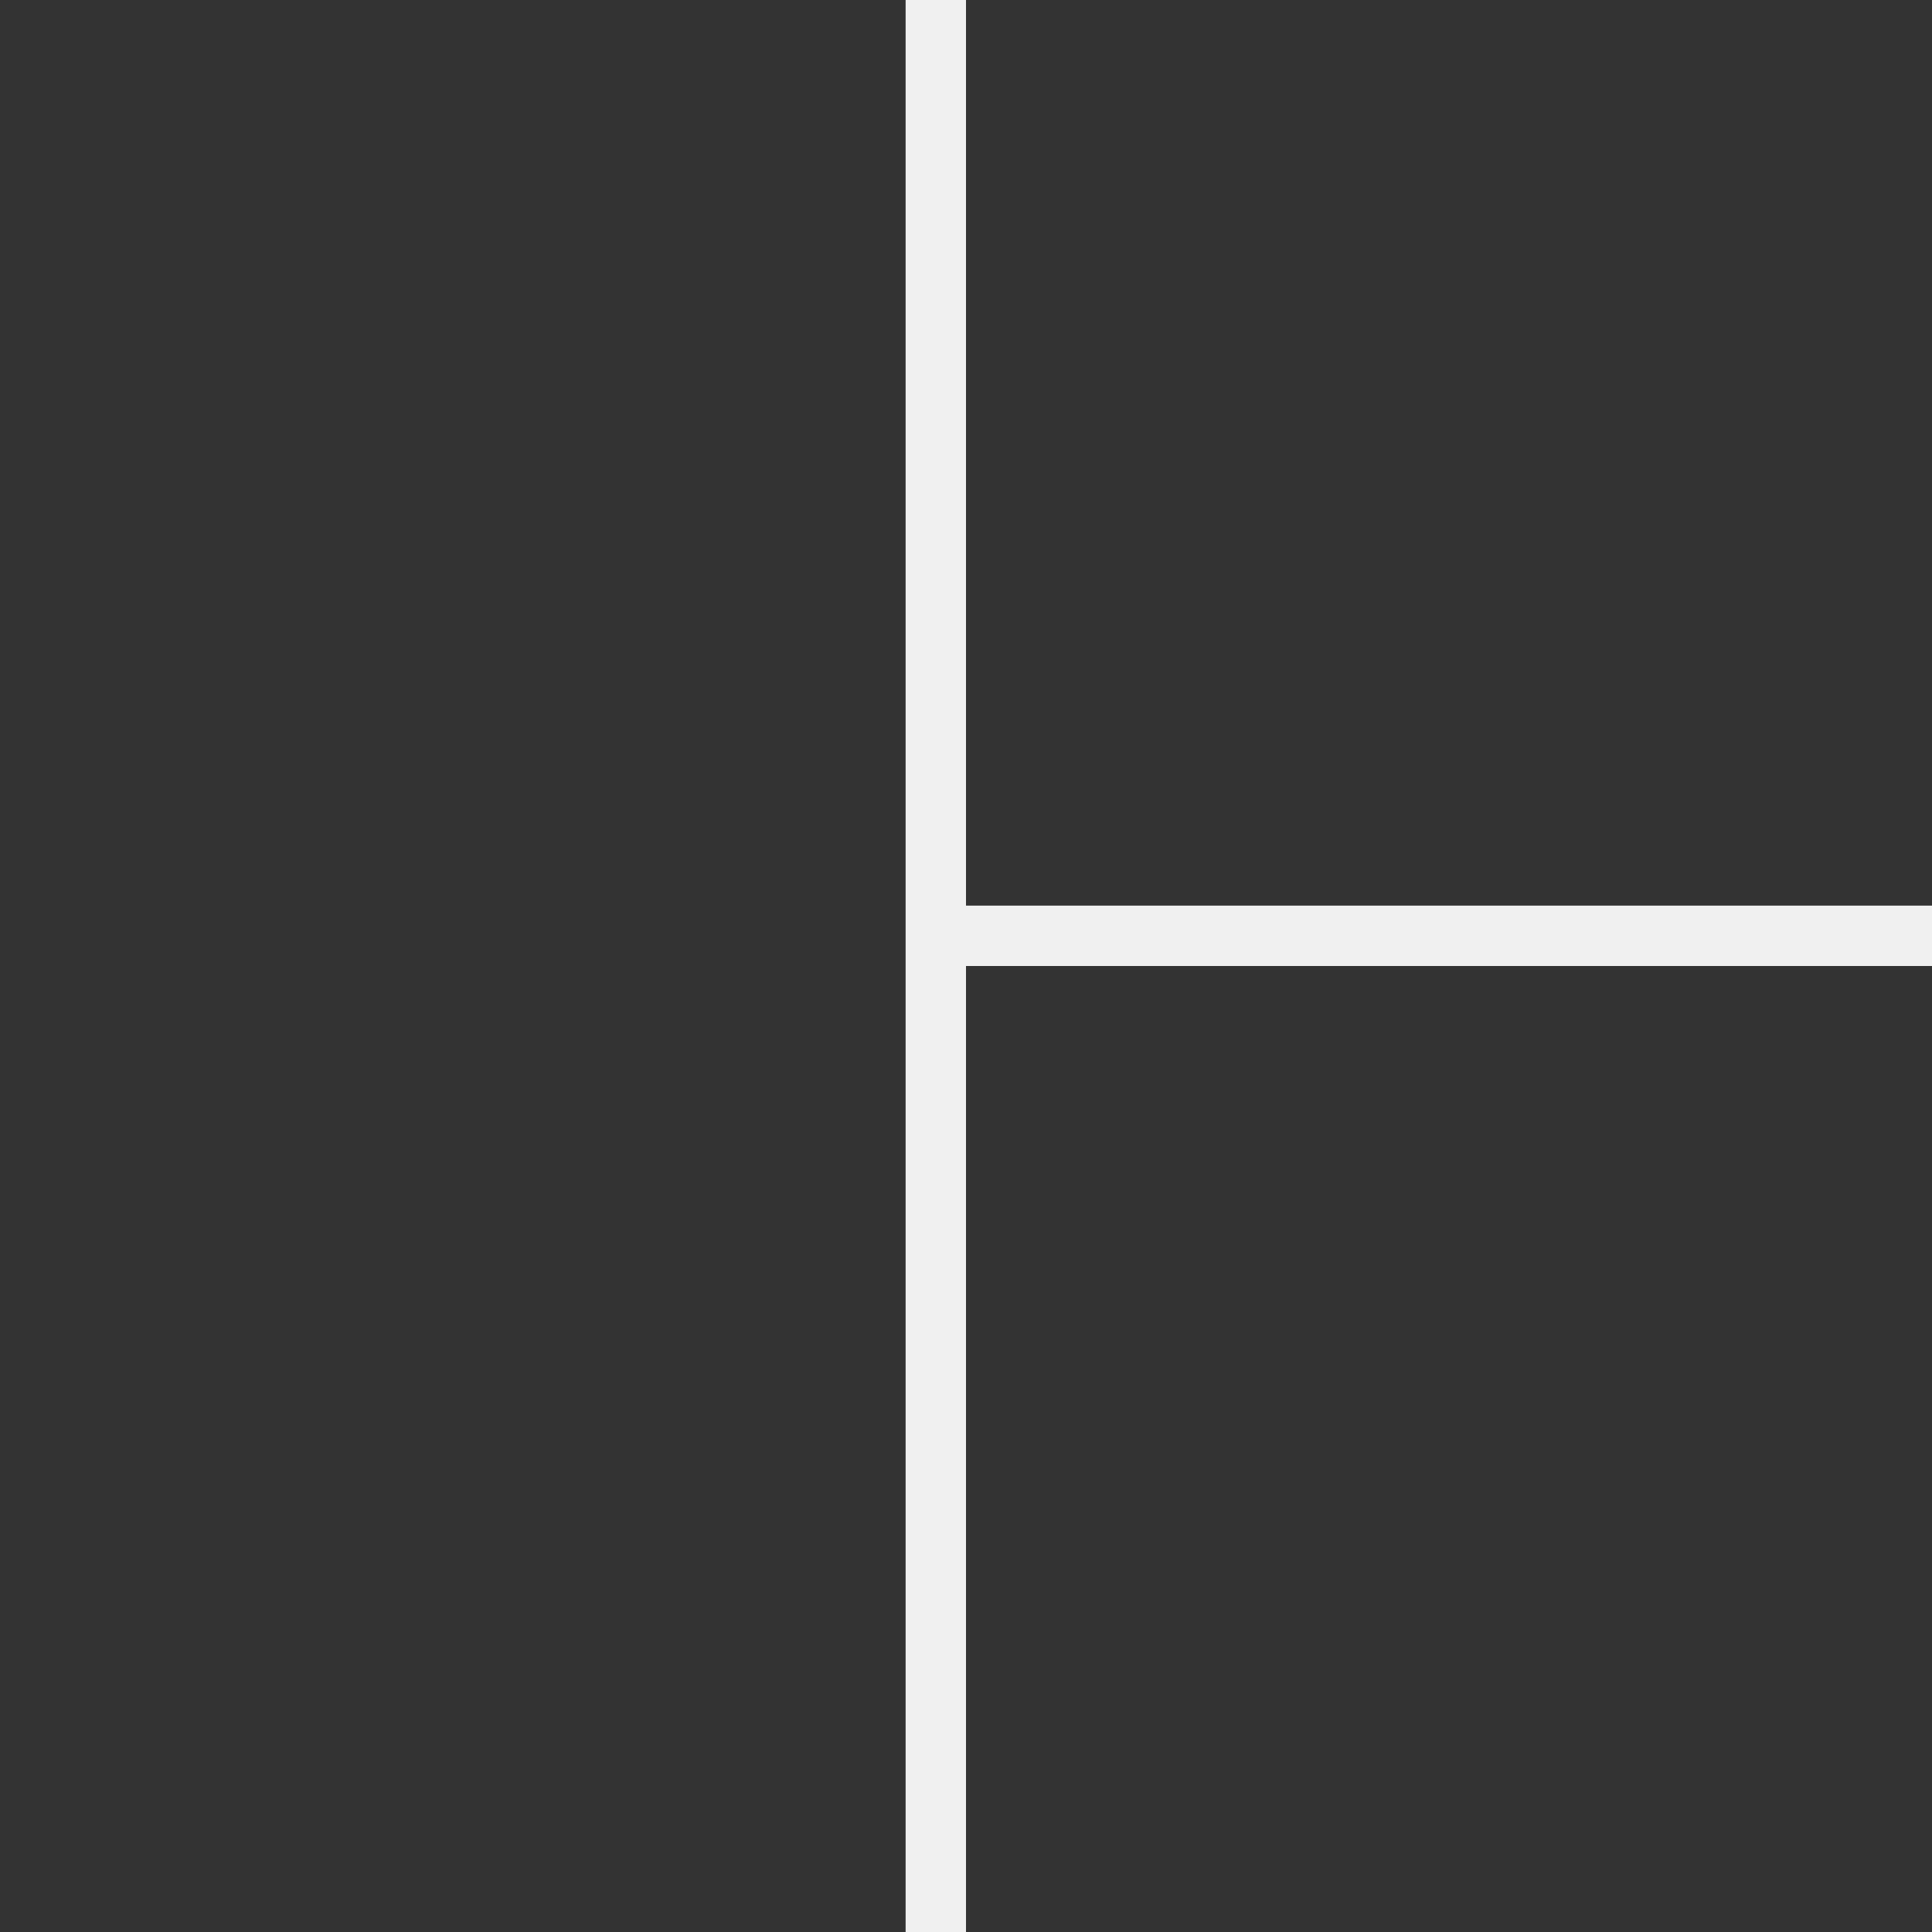 <svg xmlns="http://www.w3.org/2000/svg" width="32" height="32"><rect width="100%" height="100%" fill="#333333" stroke="none"/><g fill="#fff" fill-rule="evenodd" stroke="#f0f0f0"><path d="M15.5 0v32"/><path d="M32 15.5H16"/></g></svg>